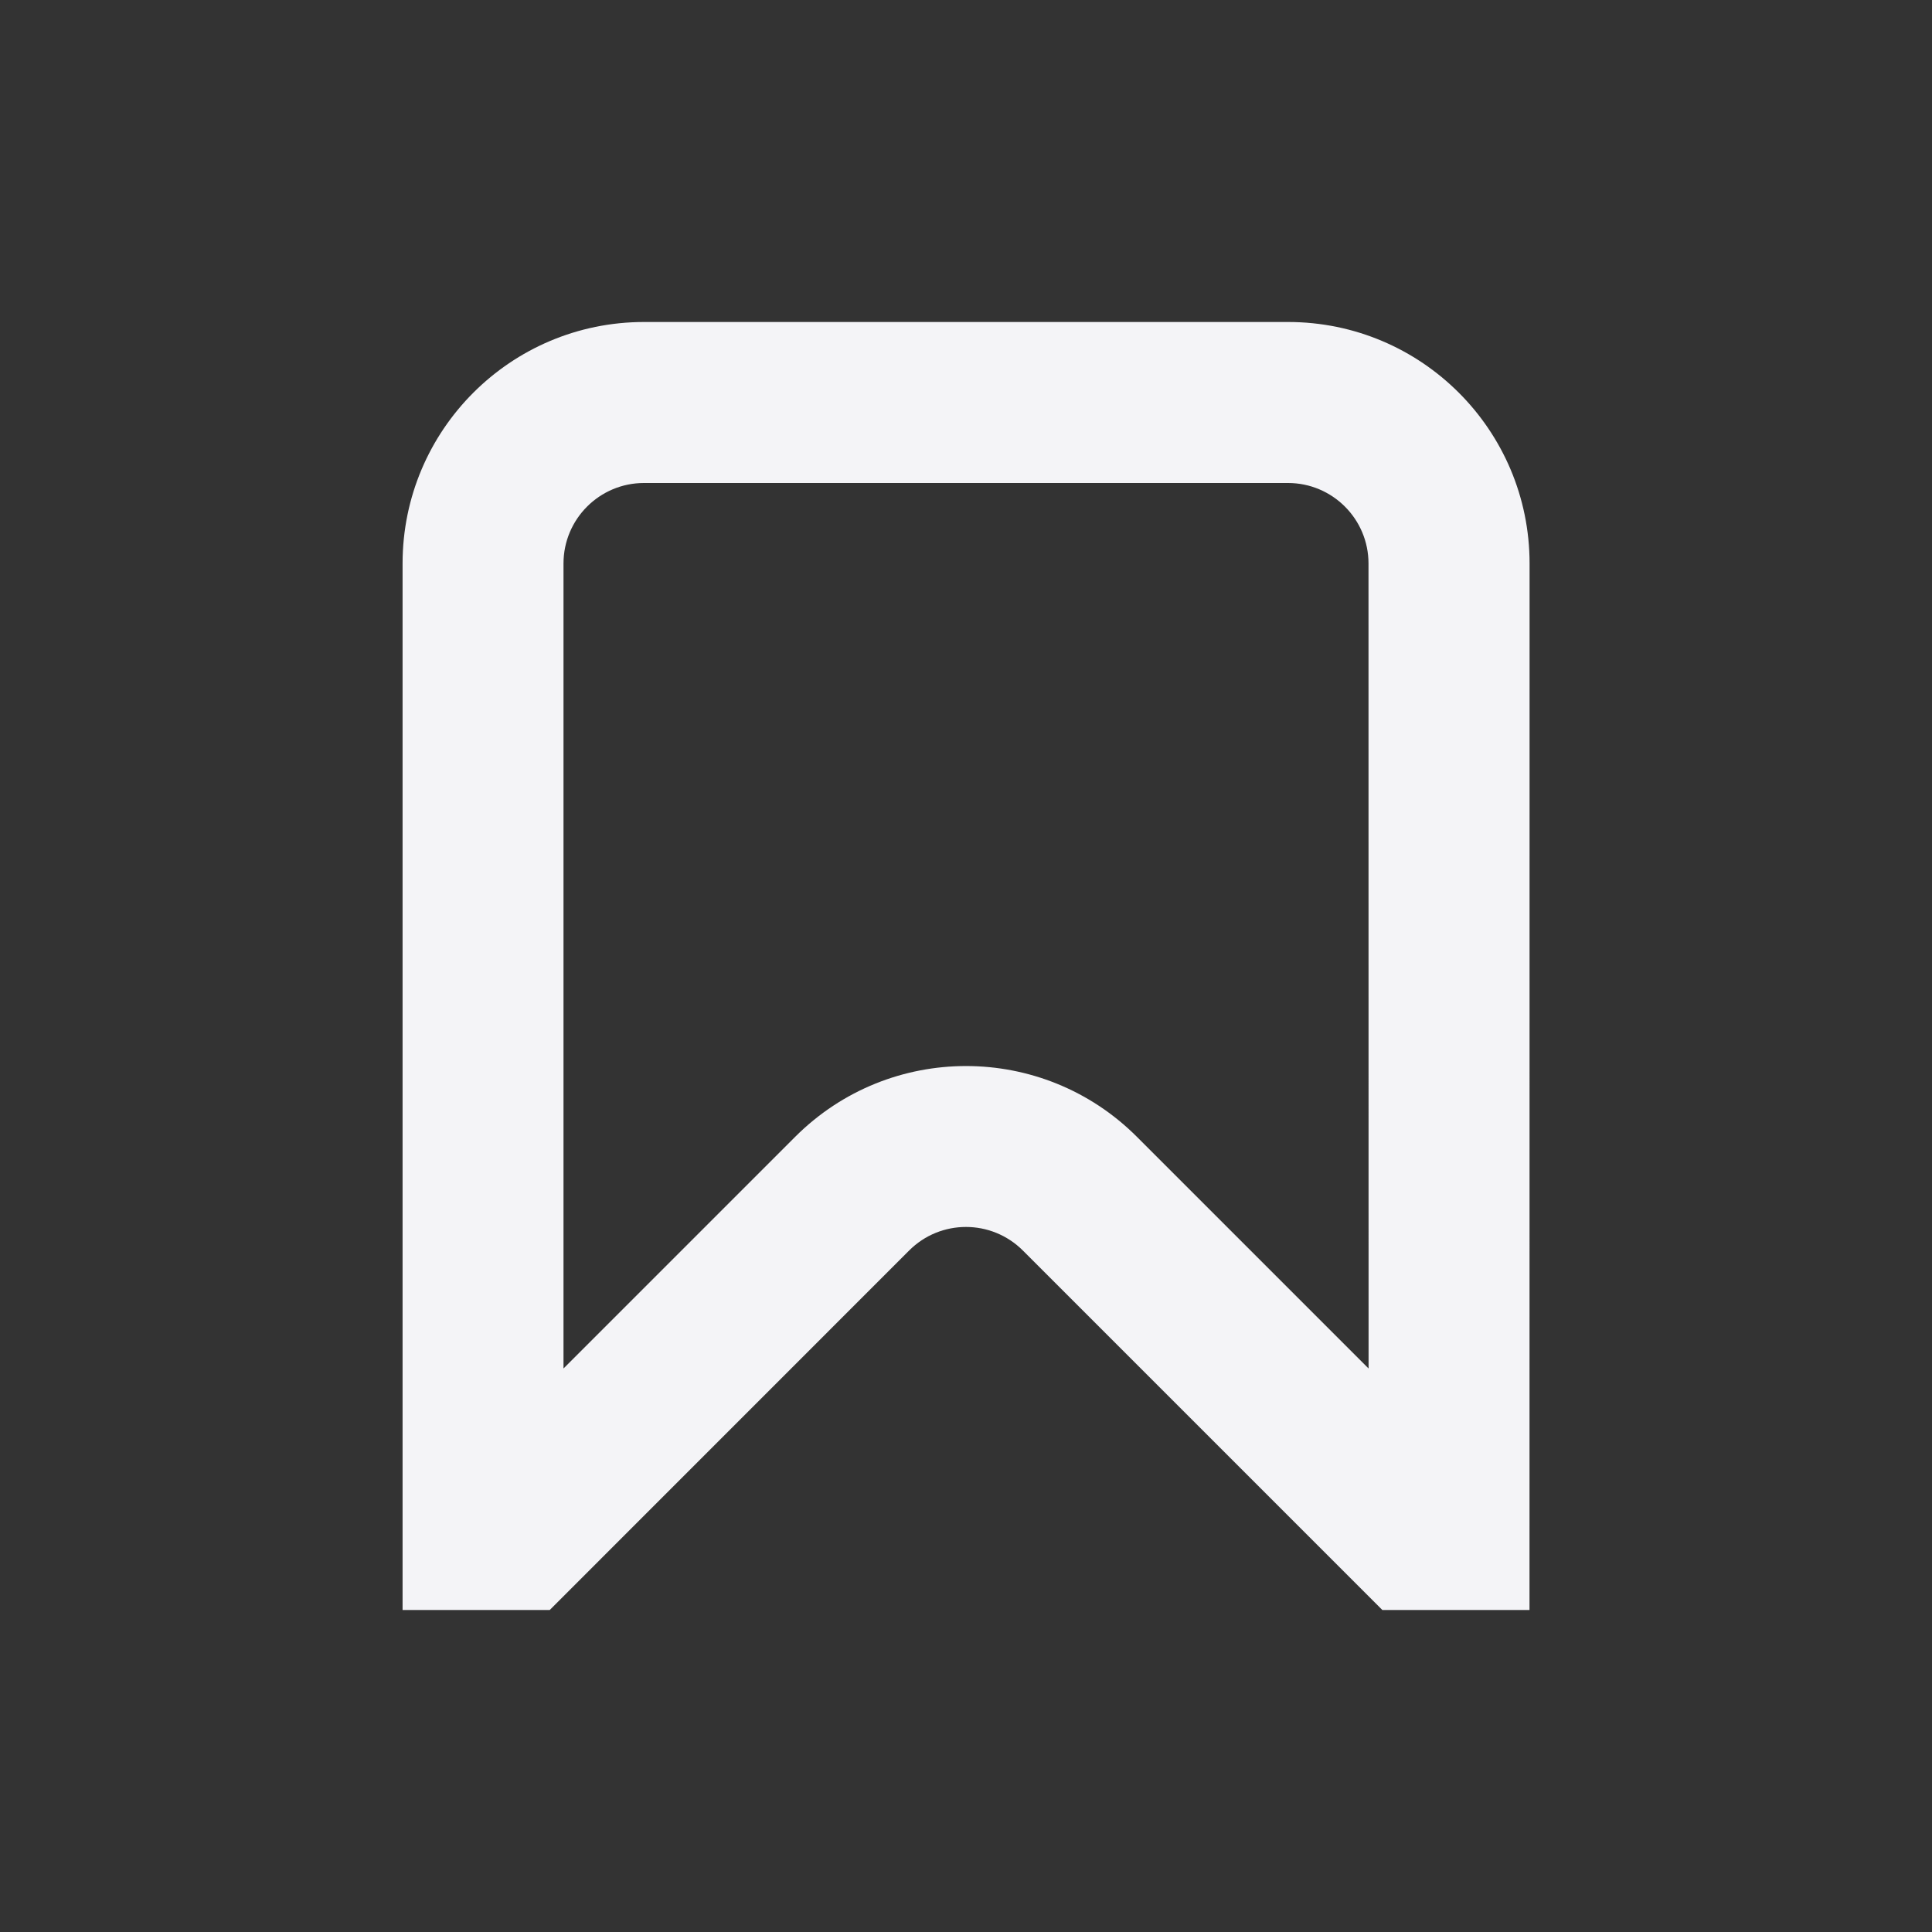 <svg fill="none" height="24" viewBox="0 0 24 24" width="24" xmlns="http://www.w3.org/2000/svg"><rect x="0" y="0" width="24" height="24" fill="#333333" stroke="none"/><path clip-rule="evenodd" d="m19 20h-1.828l-4.465-4.465c-.391-.391-1.024-.391-1.414 0l-4.464 4.465h-1.828v-13c0-1.657 1.343-3 3-3h8c1.657 0 3 1.343 3 3zm-2-13c0-.552-.448-1-1-1h-8c-.552 0-1 .448-1 1v10l2.879-2.879c1.172-1.171 3.071-1.171 4.243 0l2.879 2.879z" fill="#f4f4f7" fill-rule="evenodd"/></svg>